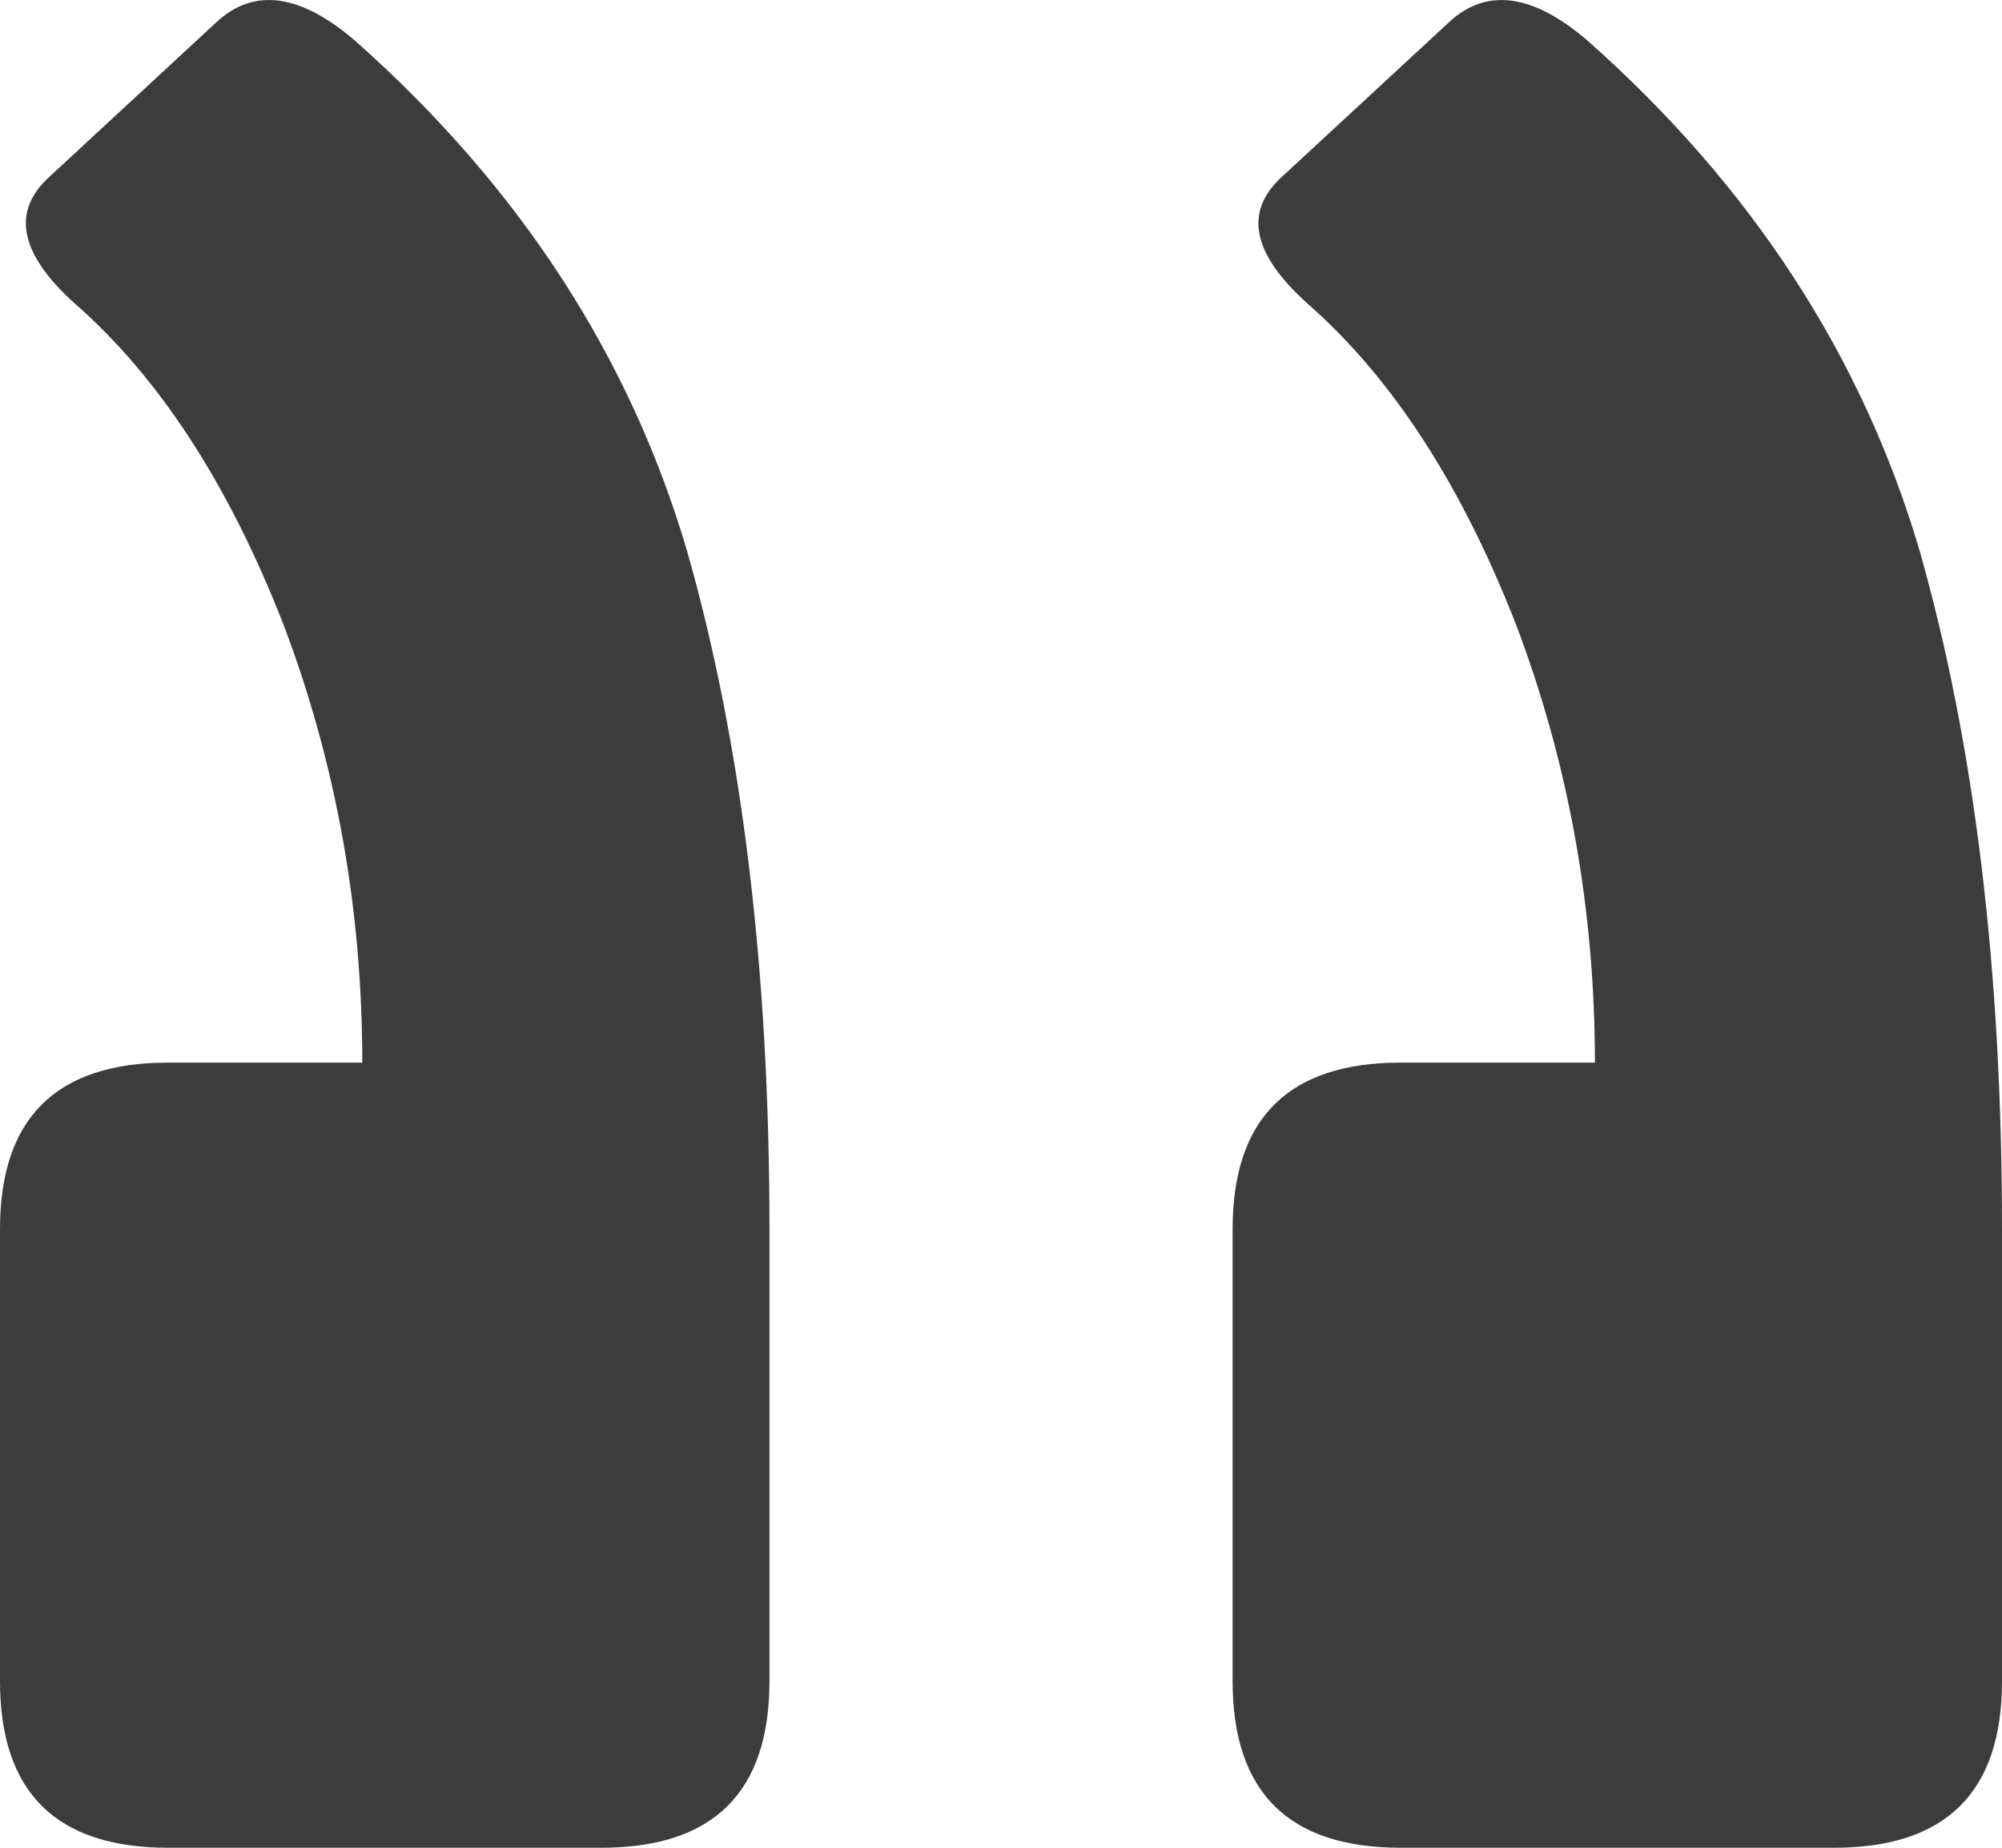 <svg width="26" height="24" viewBox="0 0 26 24" fill="none" xmlns="http://www.w3.org/2000/svg">
<path d="M2.183 13.802C0.728 13.802 0 14.524 0 15.967V21.835C0 23.279 0.728 24 2.183 24H7.81C9.265 24 9.993 23.279 9.993 21.835V15.967C9.993 12.6 9.637 9.666 8.925 7.164C8.182 4.631 6.743 2.418 4.608 0.526C3.897 -0.083 3.299 -0.163 2.813 0.286L0.631 2.306C0.146 2.755 0.259 3.3 0.97 3.941C2.07 4.903 2.975 6.298 3.687 8.126C4.366 9.922 4.705 11.814 4.705 13.802H2.183ZM18.19 13.802C16.735 13.802 16.008 14.524 16.008 15.967V21.835C16.008 23.279 16.735 24 18.19 24H23.817C25.272 24 26 23.279 26 21.835V15.967C26 12.6 25.644 9.666 24.933 7.164C24.189 4.631 22.75 2.418 20.616 0.526C19.904 -0.083 19.306 -0.163 18.821 0.286L16.638 2.306C16.153 2.755 16.266 3.3 16.978 3.941C18.077 4.903 18.983 6.298 19.694 8.126C20.373 9.922 20.713 11.814 20.713 13.802H18.19Z" fill="#3C3C3C"/>
</svg>
